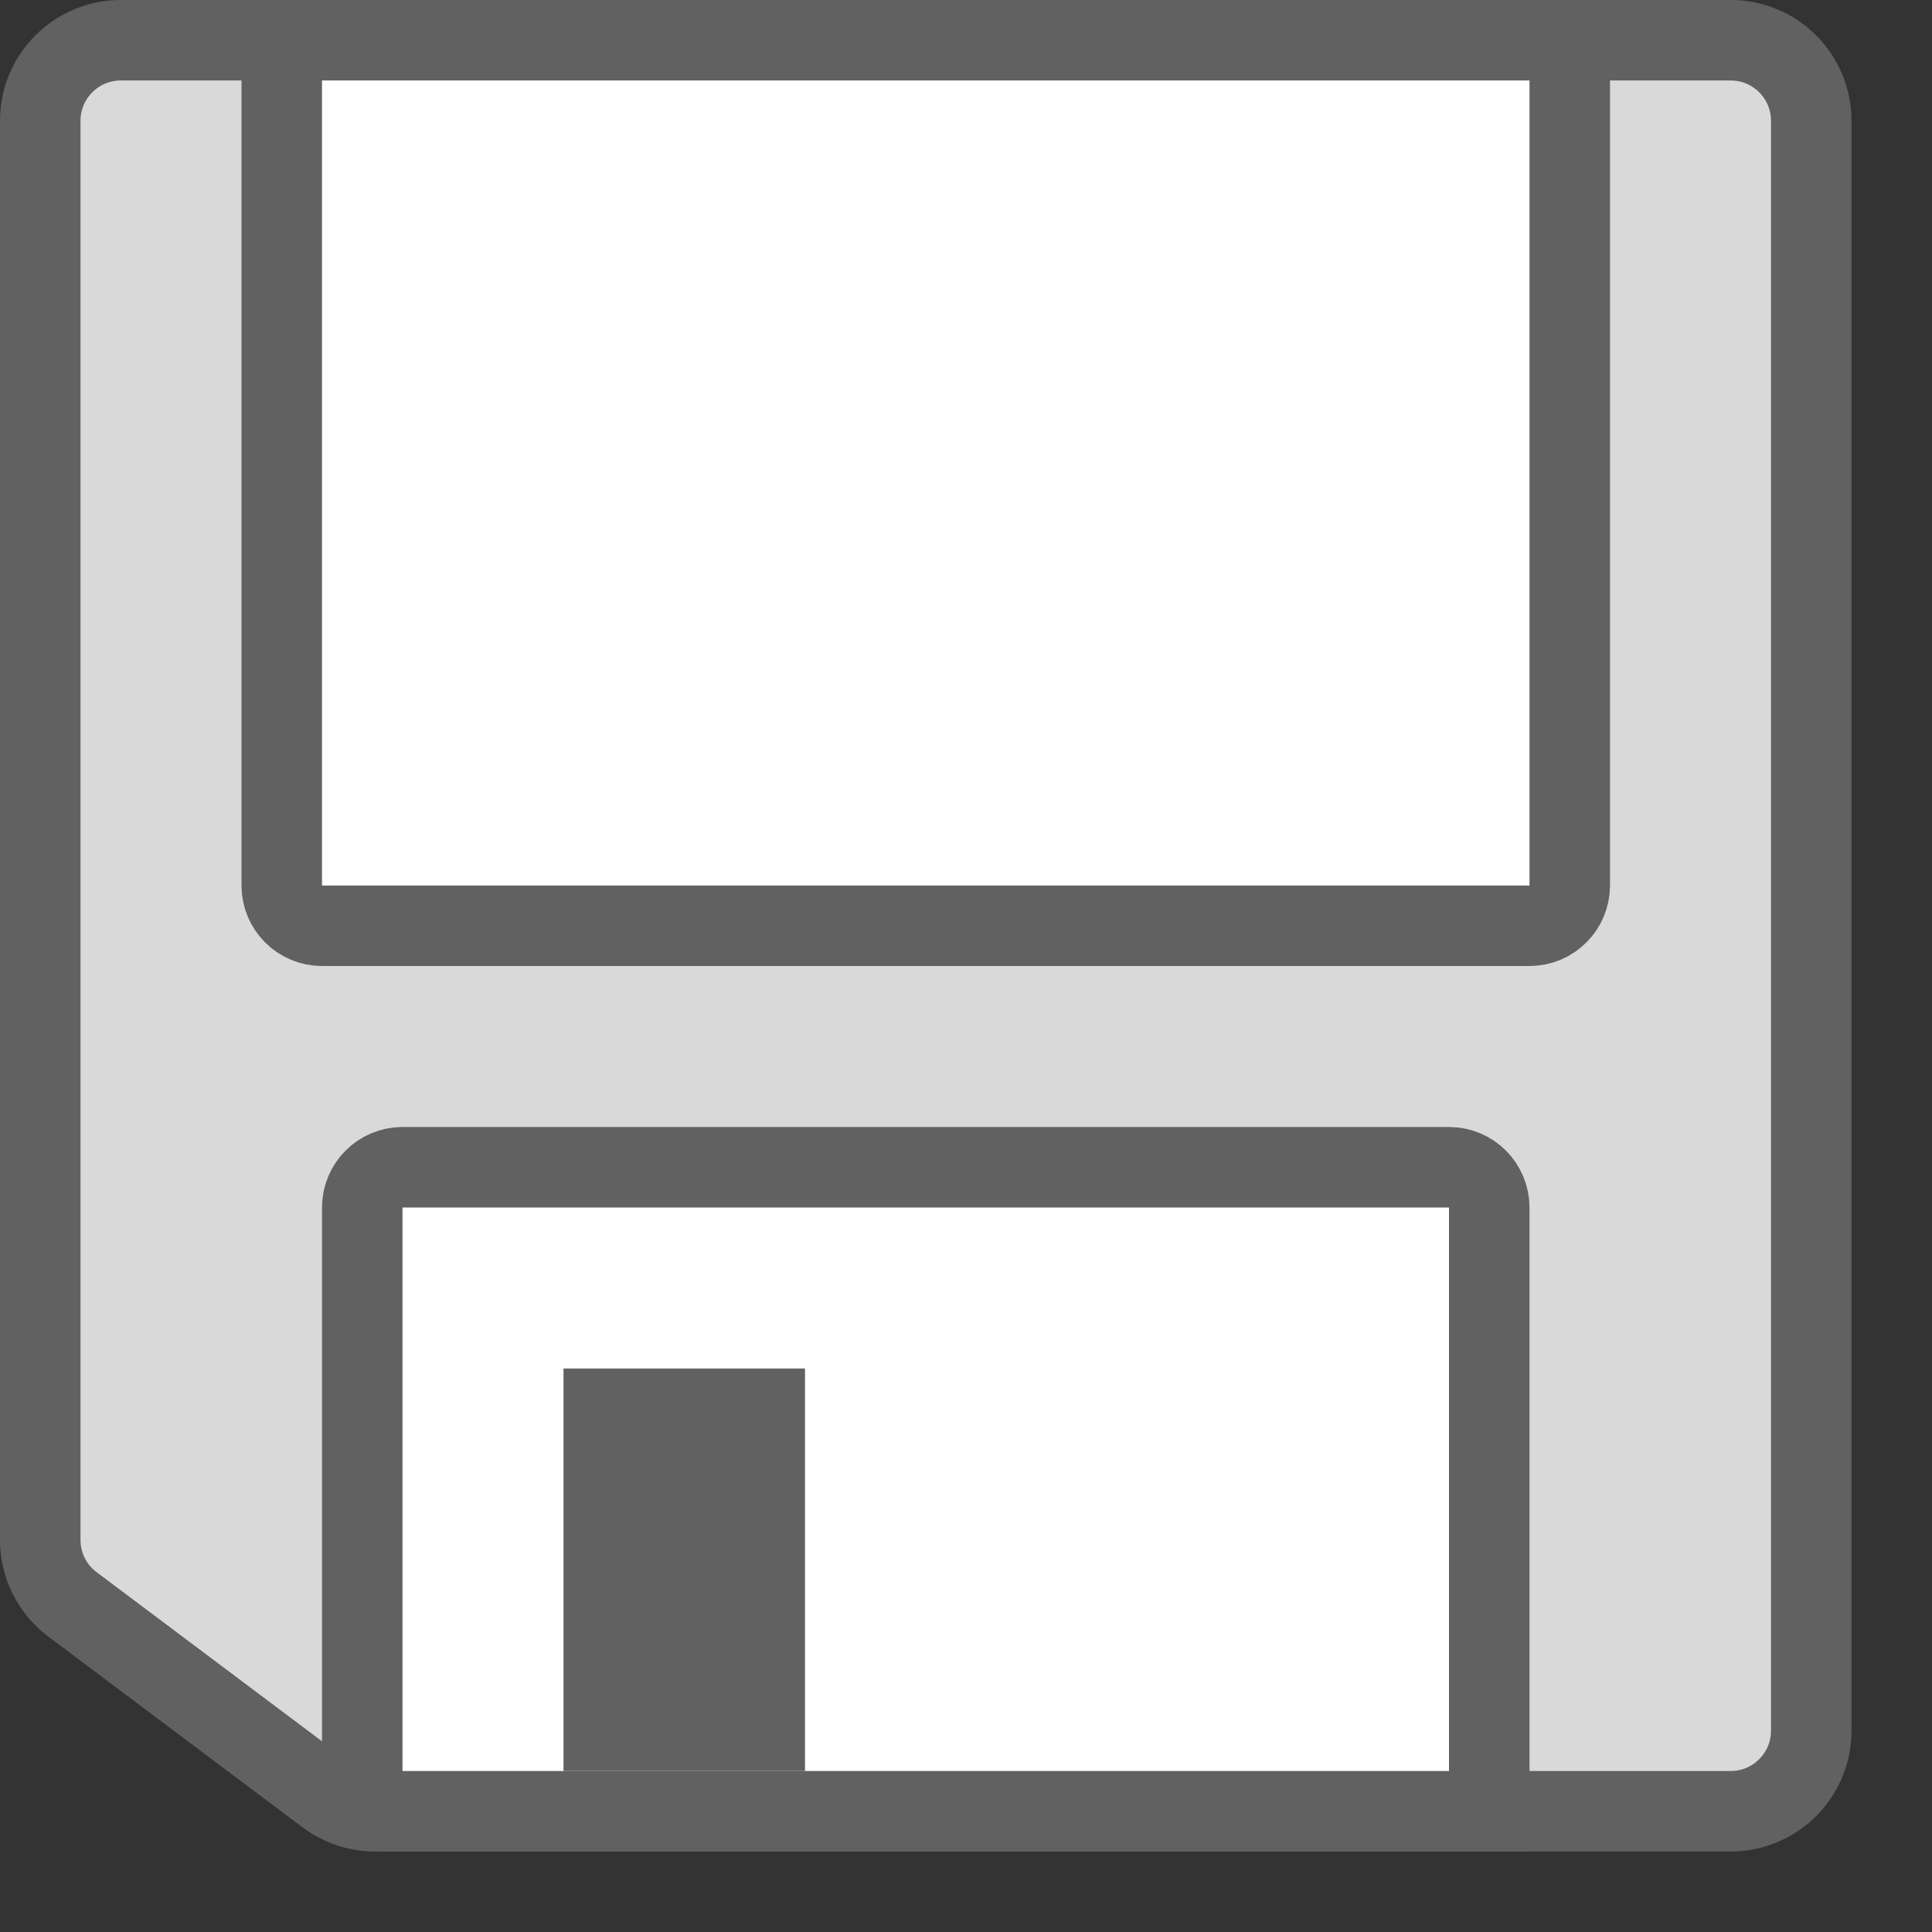 <svg width="24" height="24" viewBox="0 0 24 24" fill="none" xmlns="http://www.w3.org/2000/svg">
<rect x="0" y="0" width="24" height="24" fill="#333333" stroke="none"/>
<path d="M0.5 1.5C0.5 0.948 0.948 0.5 1.5 0.5H21.5C22.052 0.5 22.5 0.948 22.5 1.5V21.5C22.5 22.052 22.052 22.5 21.5 22.5H4.659C4.443 22.5 4.233 22.43 4.059 22.3L0.9 19.93C0.648 19.742 0.5 19.445 0.5 19.13V1.5Z" fill="#D9D9D9" stroke="#616161"/>
<path d="M4.5 15C4.5 14.724 4.724 14.5 5 14.5H18C18.276 14.5 18.5 14.724 18.5 15V22.5H4.75C4.612 22.5 4.5 22.388 4.5 22.25V15Z" fill="#FFFFFF" stroke="#616161"/>
<rect x="7" y="17" width="3" height="5" fill="#616161"/>
<path d="M3.5 0.5H19.5V11C19.5 11.276 19.276 11.5 19 11.5H4C3.724 11.5 3.5 11.276 3.5 11V0.5Z" fill="white" stroke="#616161"/>
</svg>

